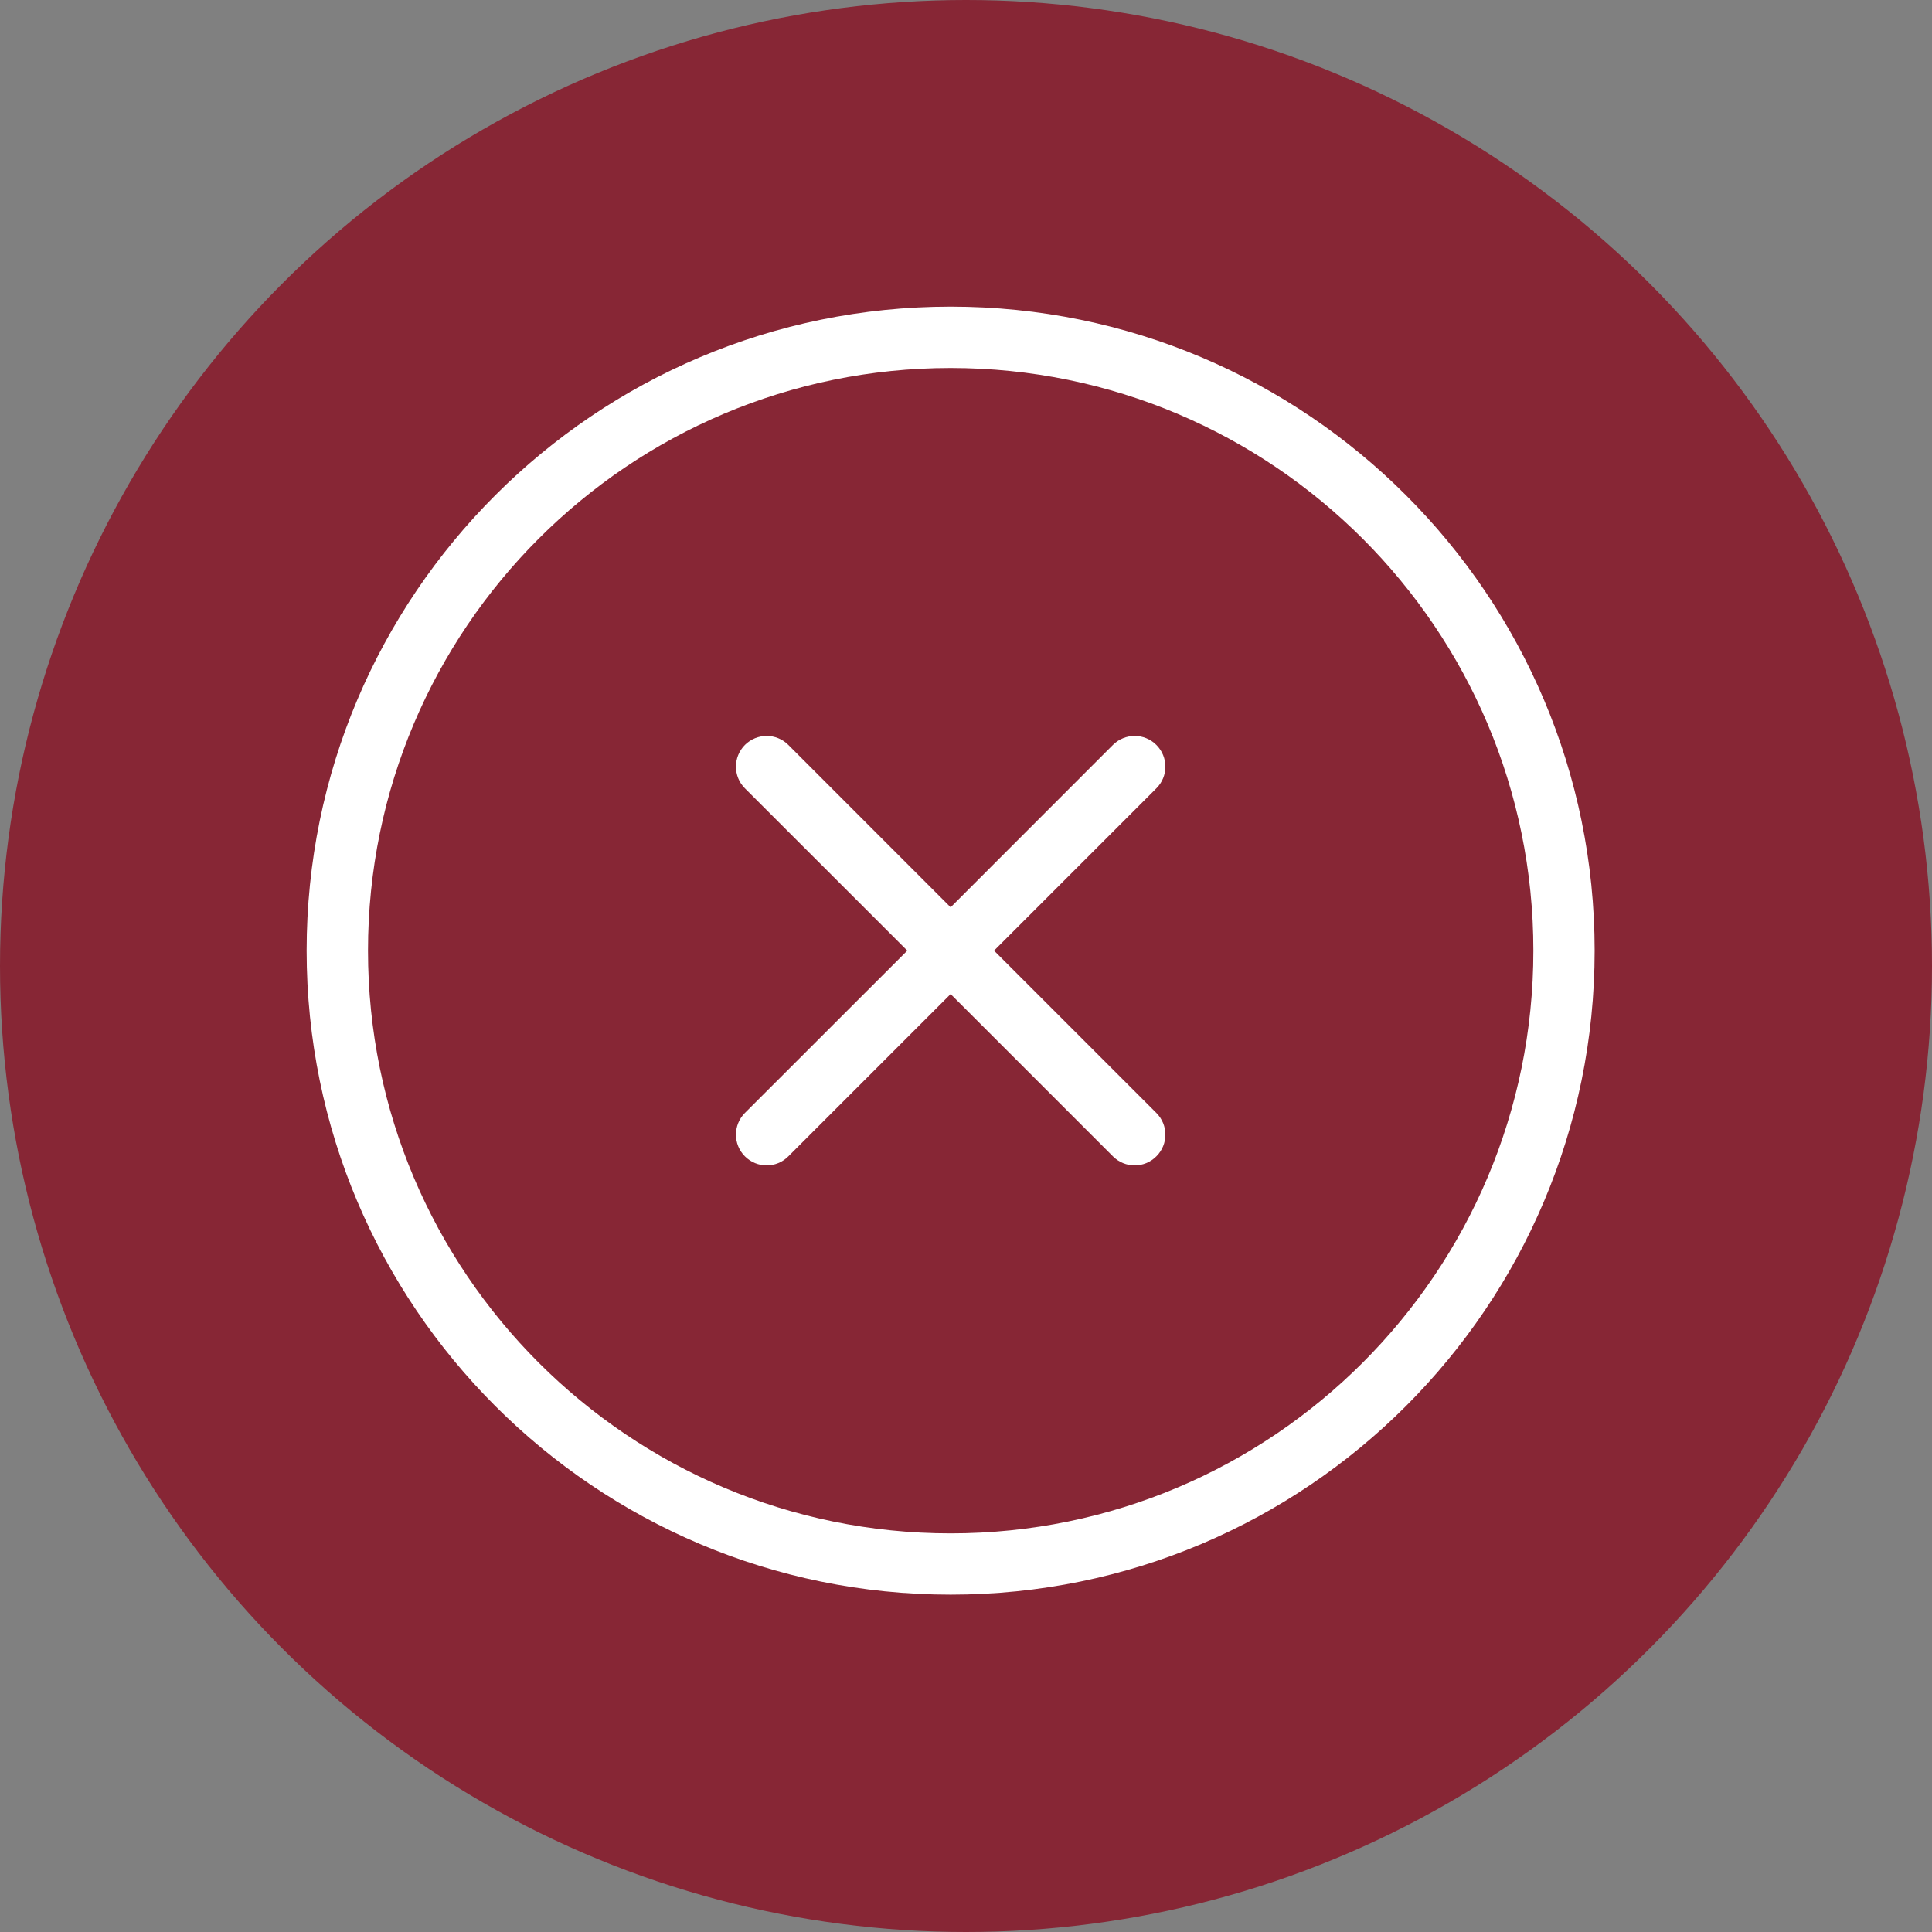 <svg width="21" height="21" viewBox="0 0 21 21" fill="none" xmlns="http://www.w3.org/2000/svg">
<rect x="0" y="0" width="21" height="21" fill="#808080" stroke="none"/>
<circle cx="10.5" cy="10.5" r="10.5" fill="#872635"/>
<path fill-rule="evenodd" clip-rule="evenodd" d="M10.333 9.862L12.097 8.097C12.228 7.967 12.439 7.967 12.569 8.097C12.7 8.228 12.7 8.439 12.569 8.569L10.805 10.333L12.569 12.097C12.7 12.228 12.7 12.439 12.569 12.569C12.439 12.7 12.228 12.7 12.097 12.569L10.333 10.805L8.569 12.569C8.439 12.7 8.228 12.7 8.097 12.569C7.967 12.439 7.967 12.228 8.097 12.097L9.862 10.333L8.097 8.569C7.967 8.439 7.967 8.228 8.097 8.097C8.228 7.967 8.439 7.967 8.569 8.097L10.333 9.862ZM10.333 17.333C6.467 17.333 3.333 14.199 3.333 10.333C3.333 6.467 6.467 3.333 10.333 3.333C14.199 3.333 17.333 6.467 17.333 10.333C17.333 14.199 14.199 17.333 10.333 17.333ZM10.333 16.667C13.831 16.667 16.667 13.831 16.667 10.333C16.667 6.836 13.831 4 10.333 4C6.836 4 4 6.836 4 10.333C4 13.831 6.836 16.667 10.333 16.667Z" fill="white"/>
</svg>

